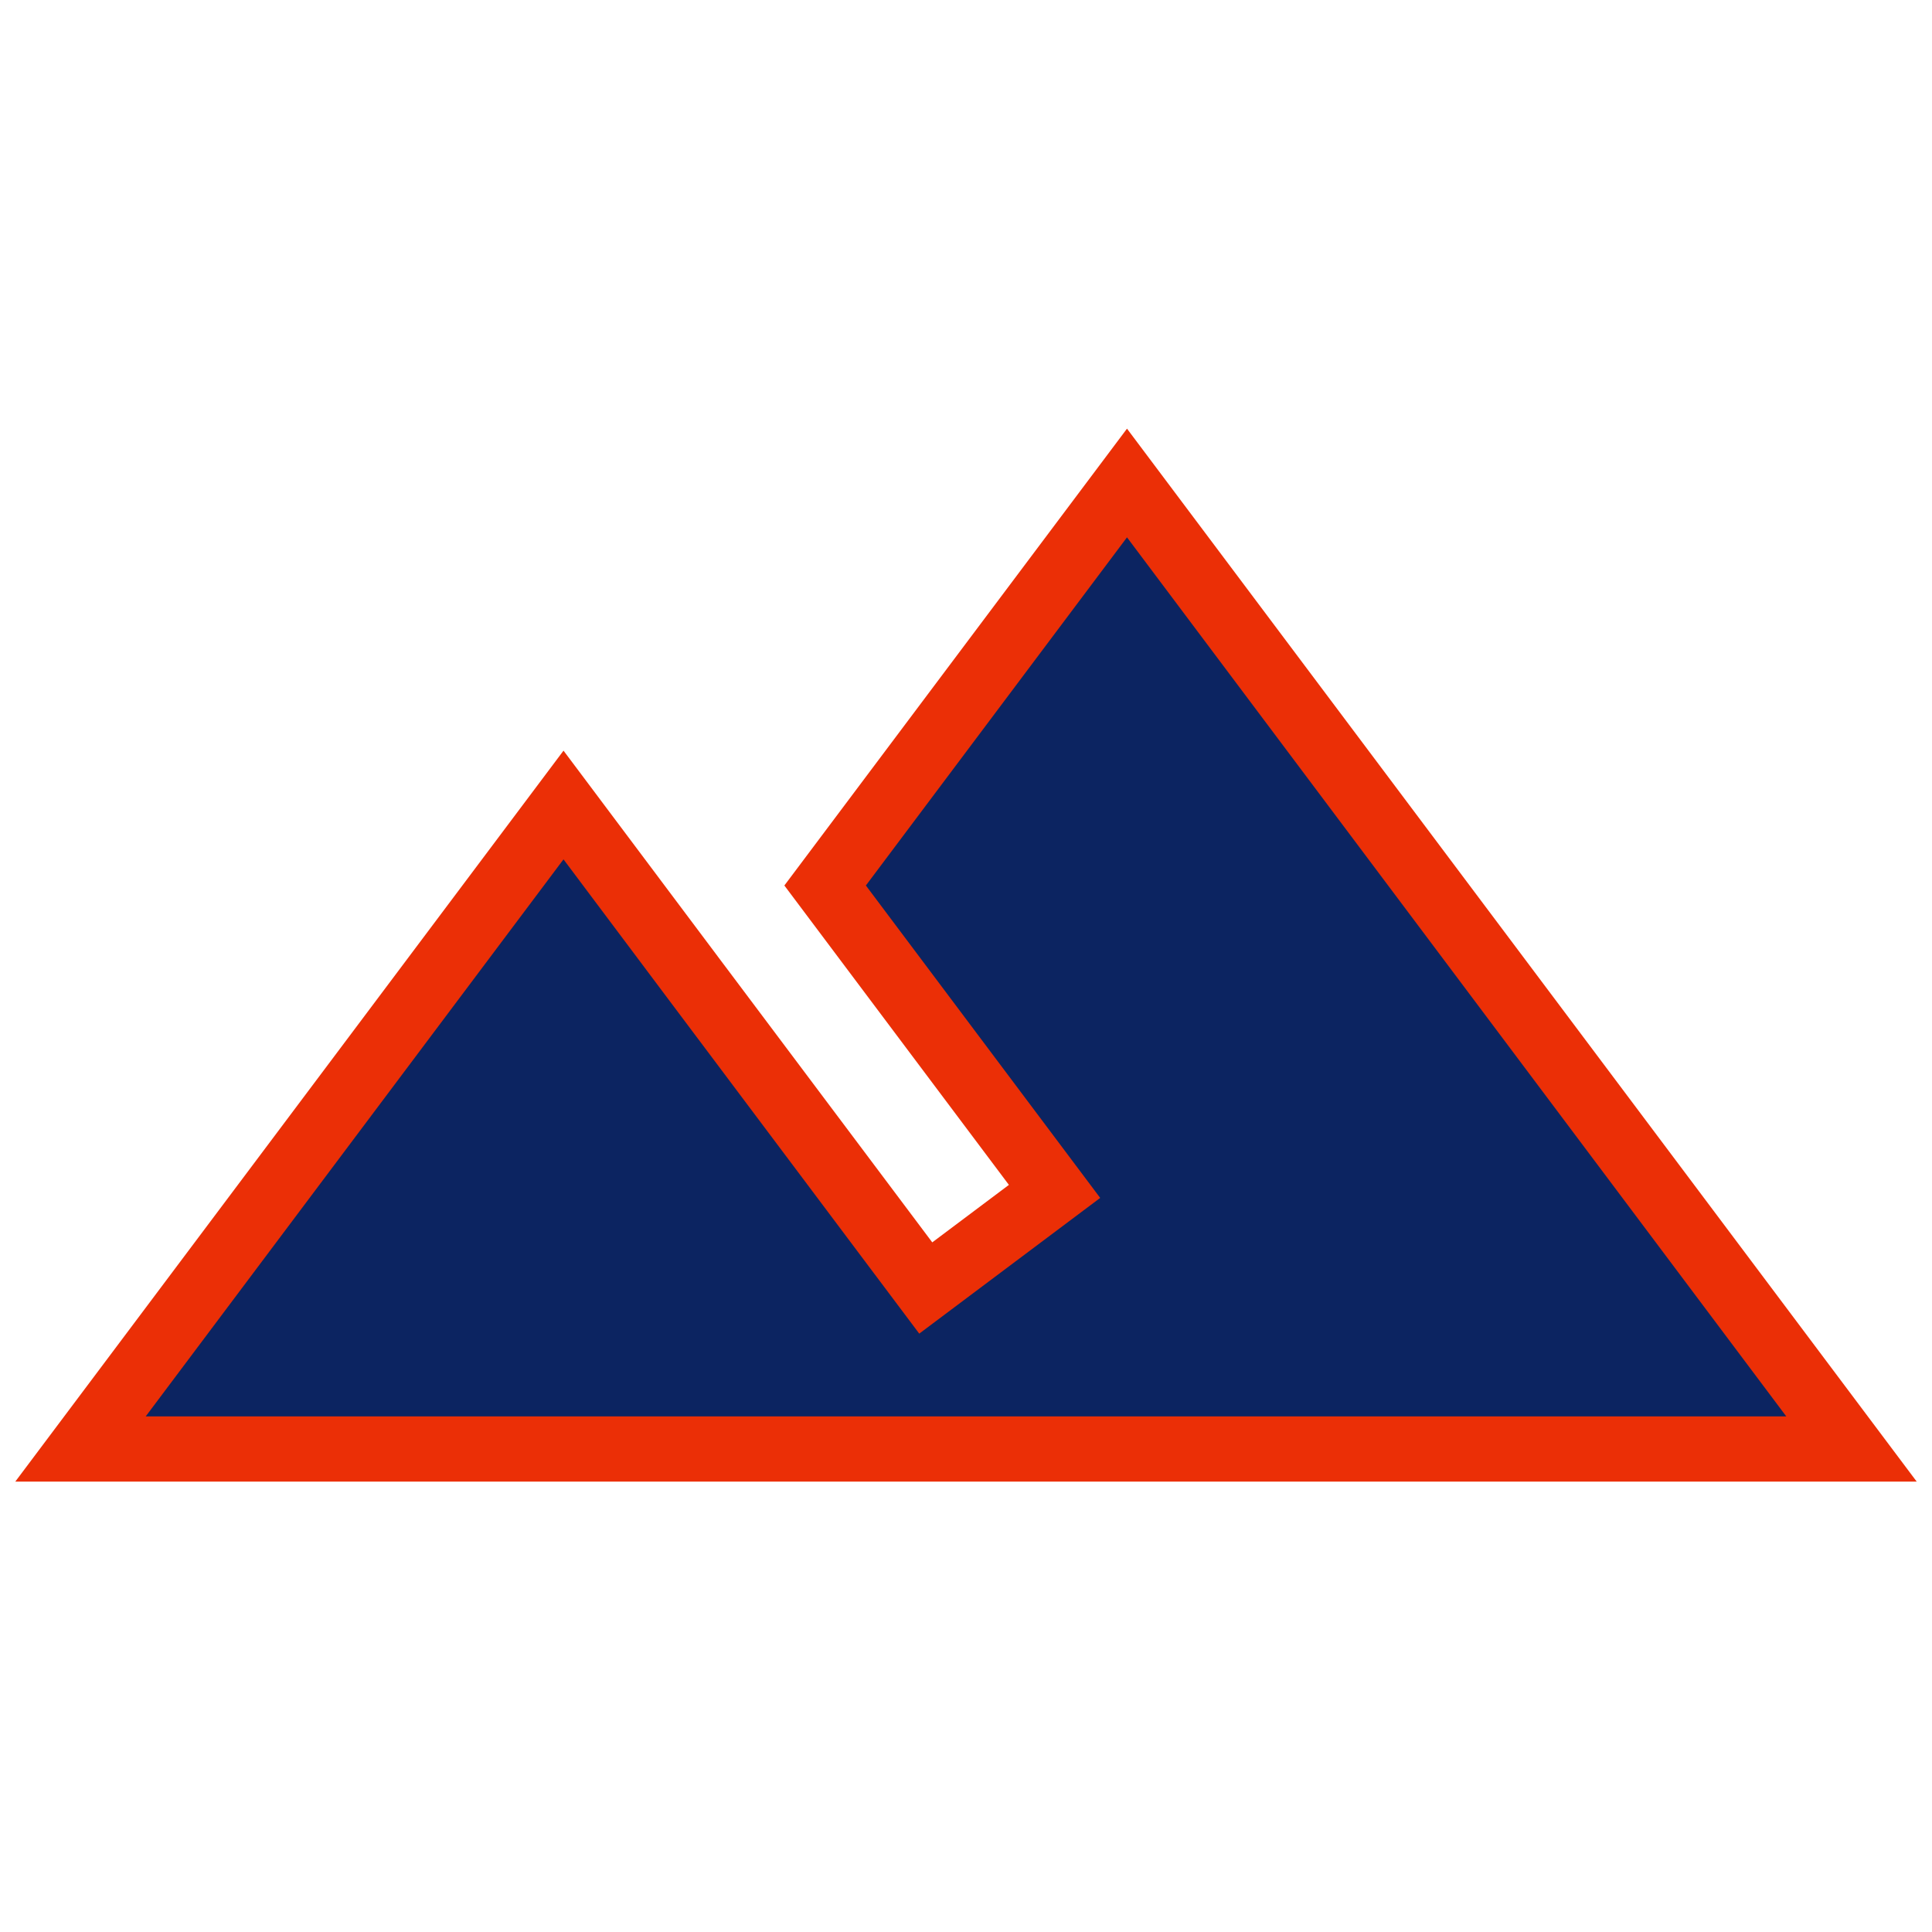 <svg xmlns="http://www.w3.org/2000/svg" viewBox="0 0 24 24" style="fill:#0c2461;stroke:#eb2f06;stroke-width:0.81;"><path d="M14,6L10.25,11L13.1,14.8L11.5,16C9.81,13.75 7,10 7,10L1,18H23L14,6Z" /></svg>